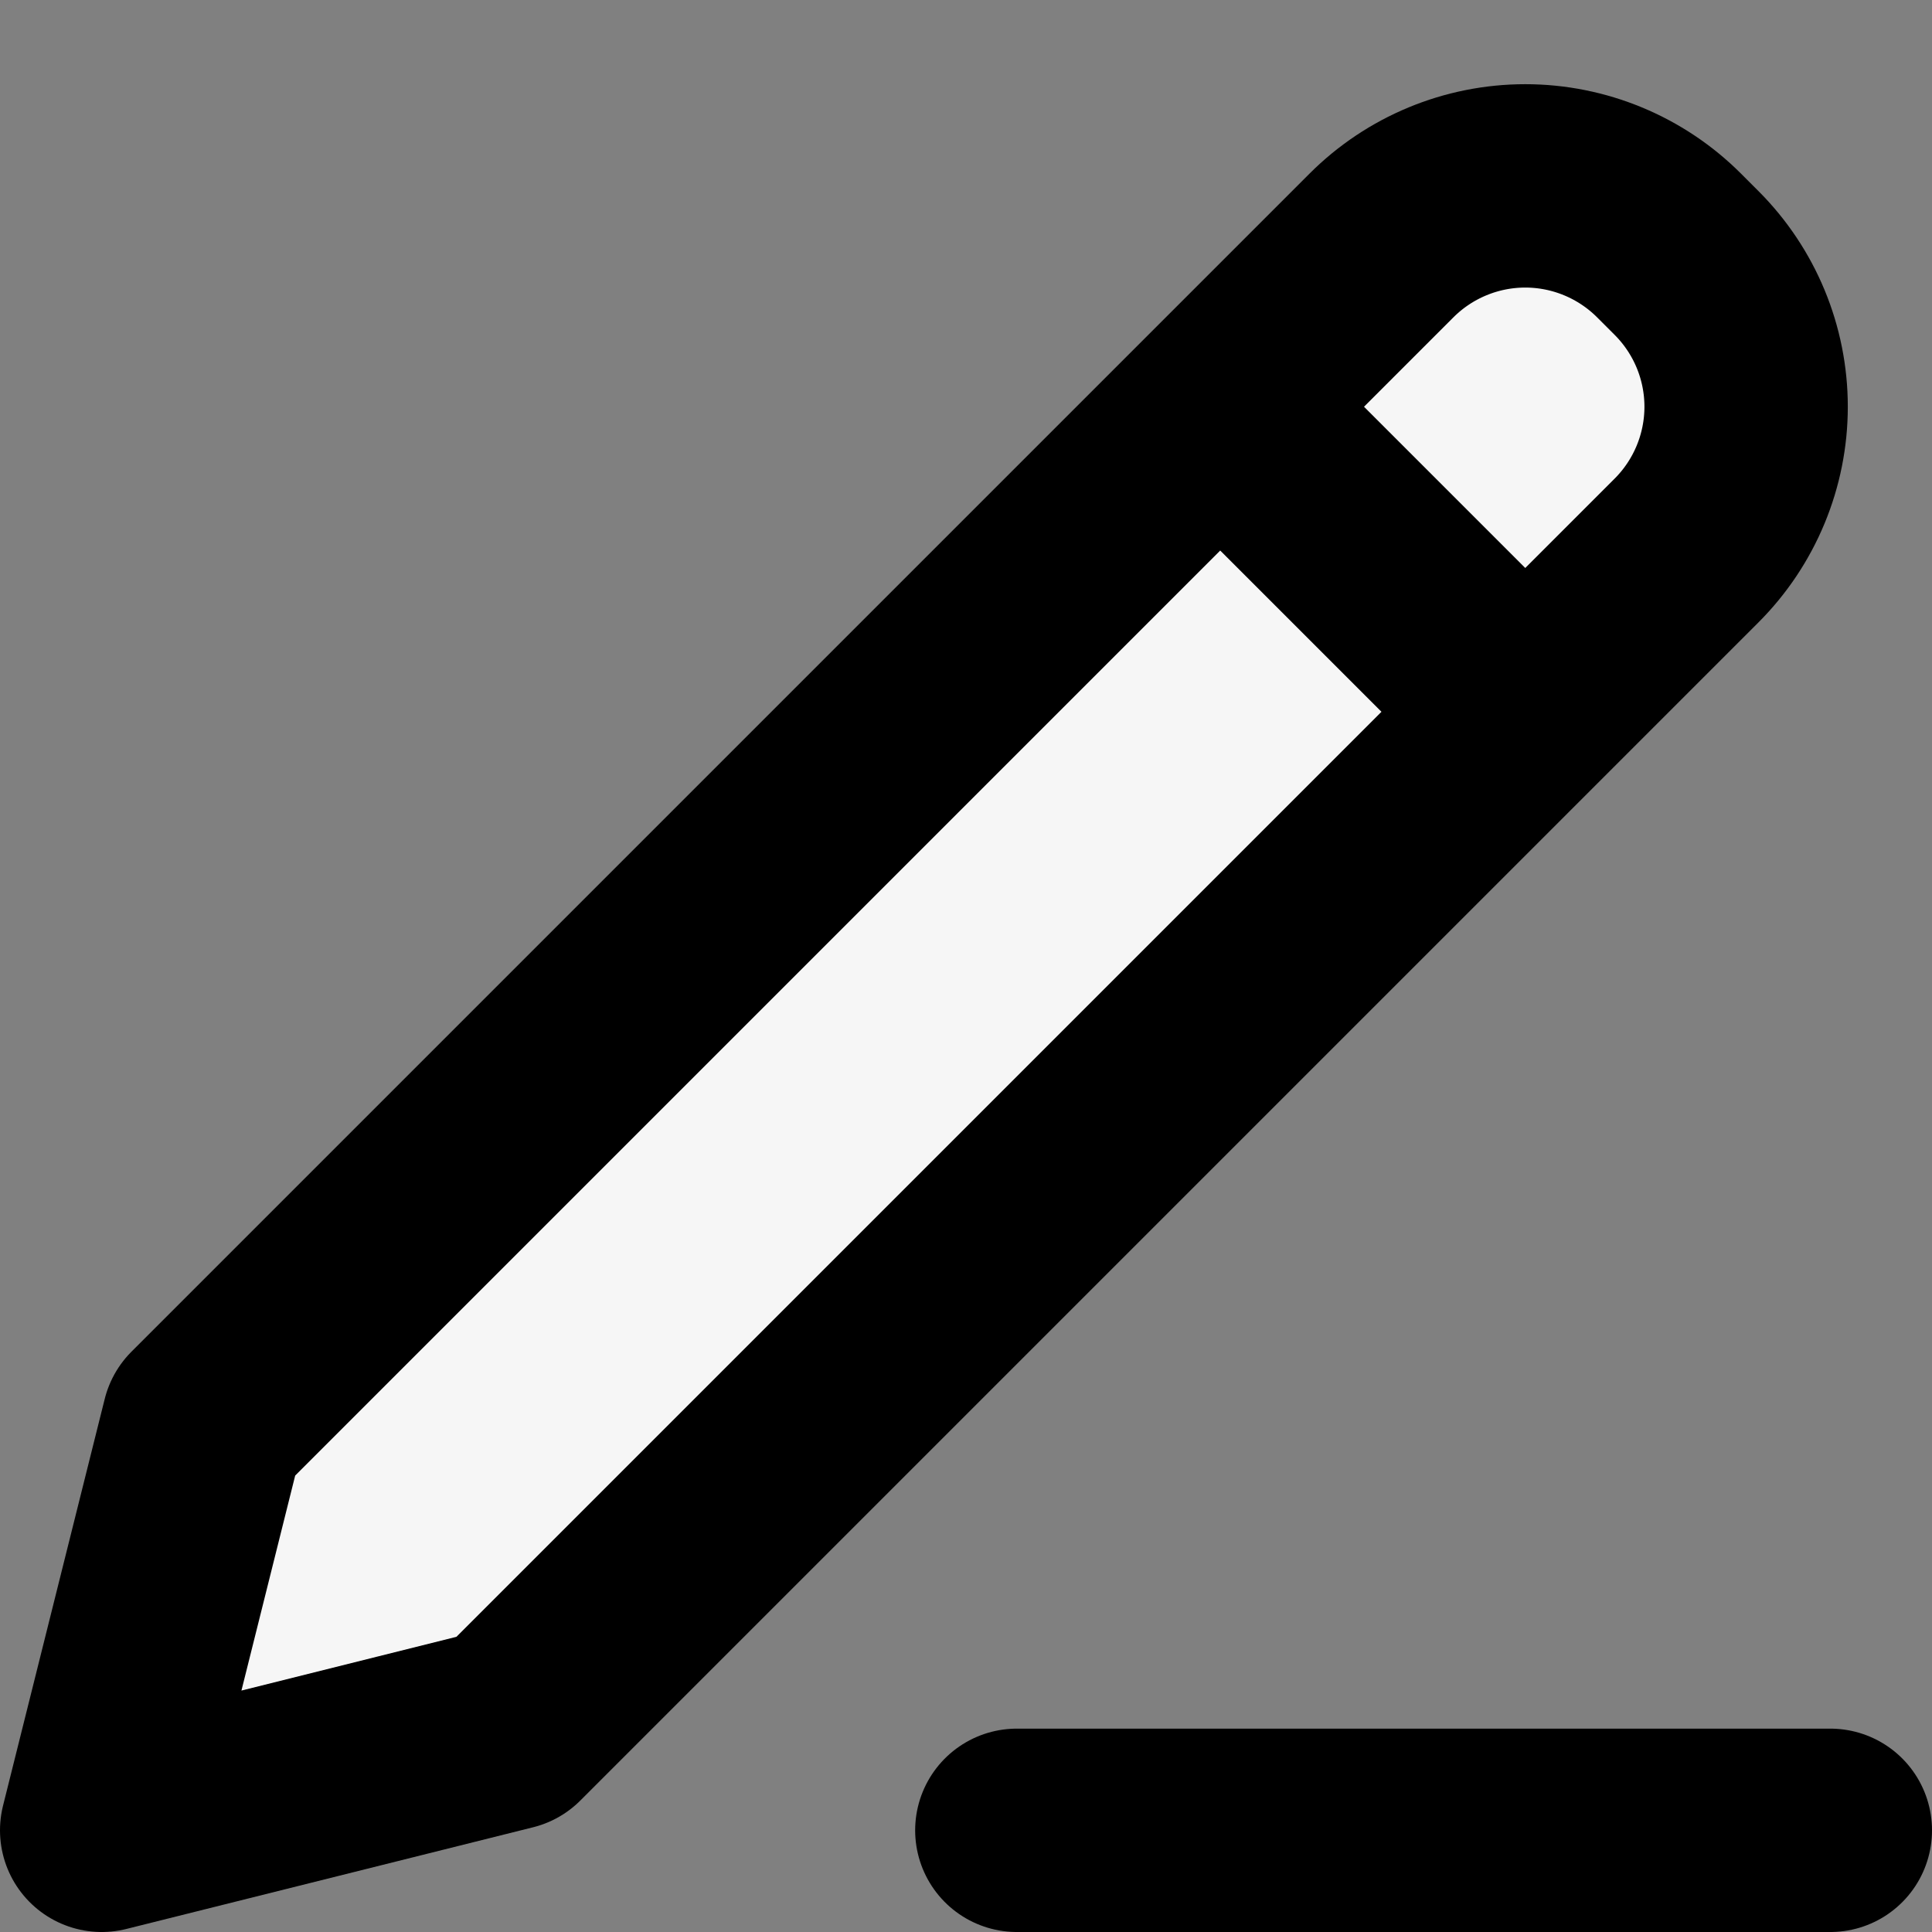 <svg width="19" height="19" viewBox="0 0 19 19" stroke="currentColor" xmlns="http://www.w3.org/2000/svg">
<rect x="0" y="0" width="19" height="19" fill="#808080" stroke="none"/>
<path d="M12 4L15 7M10 18H18M2 14L1 18L5 17L16.586 5.414C16.961 5.039 17.172 4.53 17.172 4C17.172 3.469 16.961 2.961 16.586 2.586L16.414 2.414C16.039 2.039 15.53 1.828 15 1.828C14.47 1.828 13.961 2.039 13.586 2.414L2 14Z" fill='#F6F6F6' stroke="currentColor" stroke-width="2" stroke-linecap="round" stroke-linejoin="round"/>
</svg>
